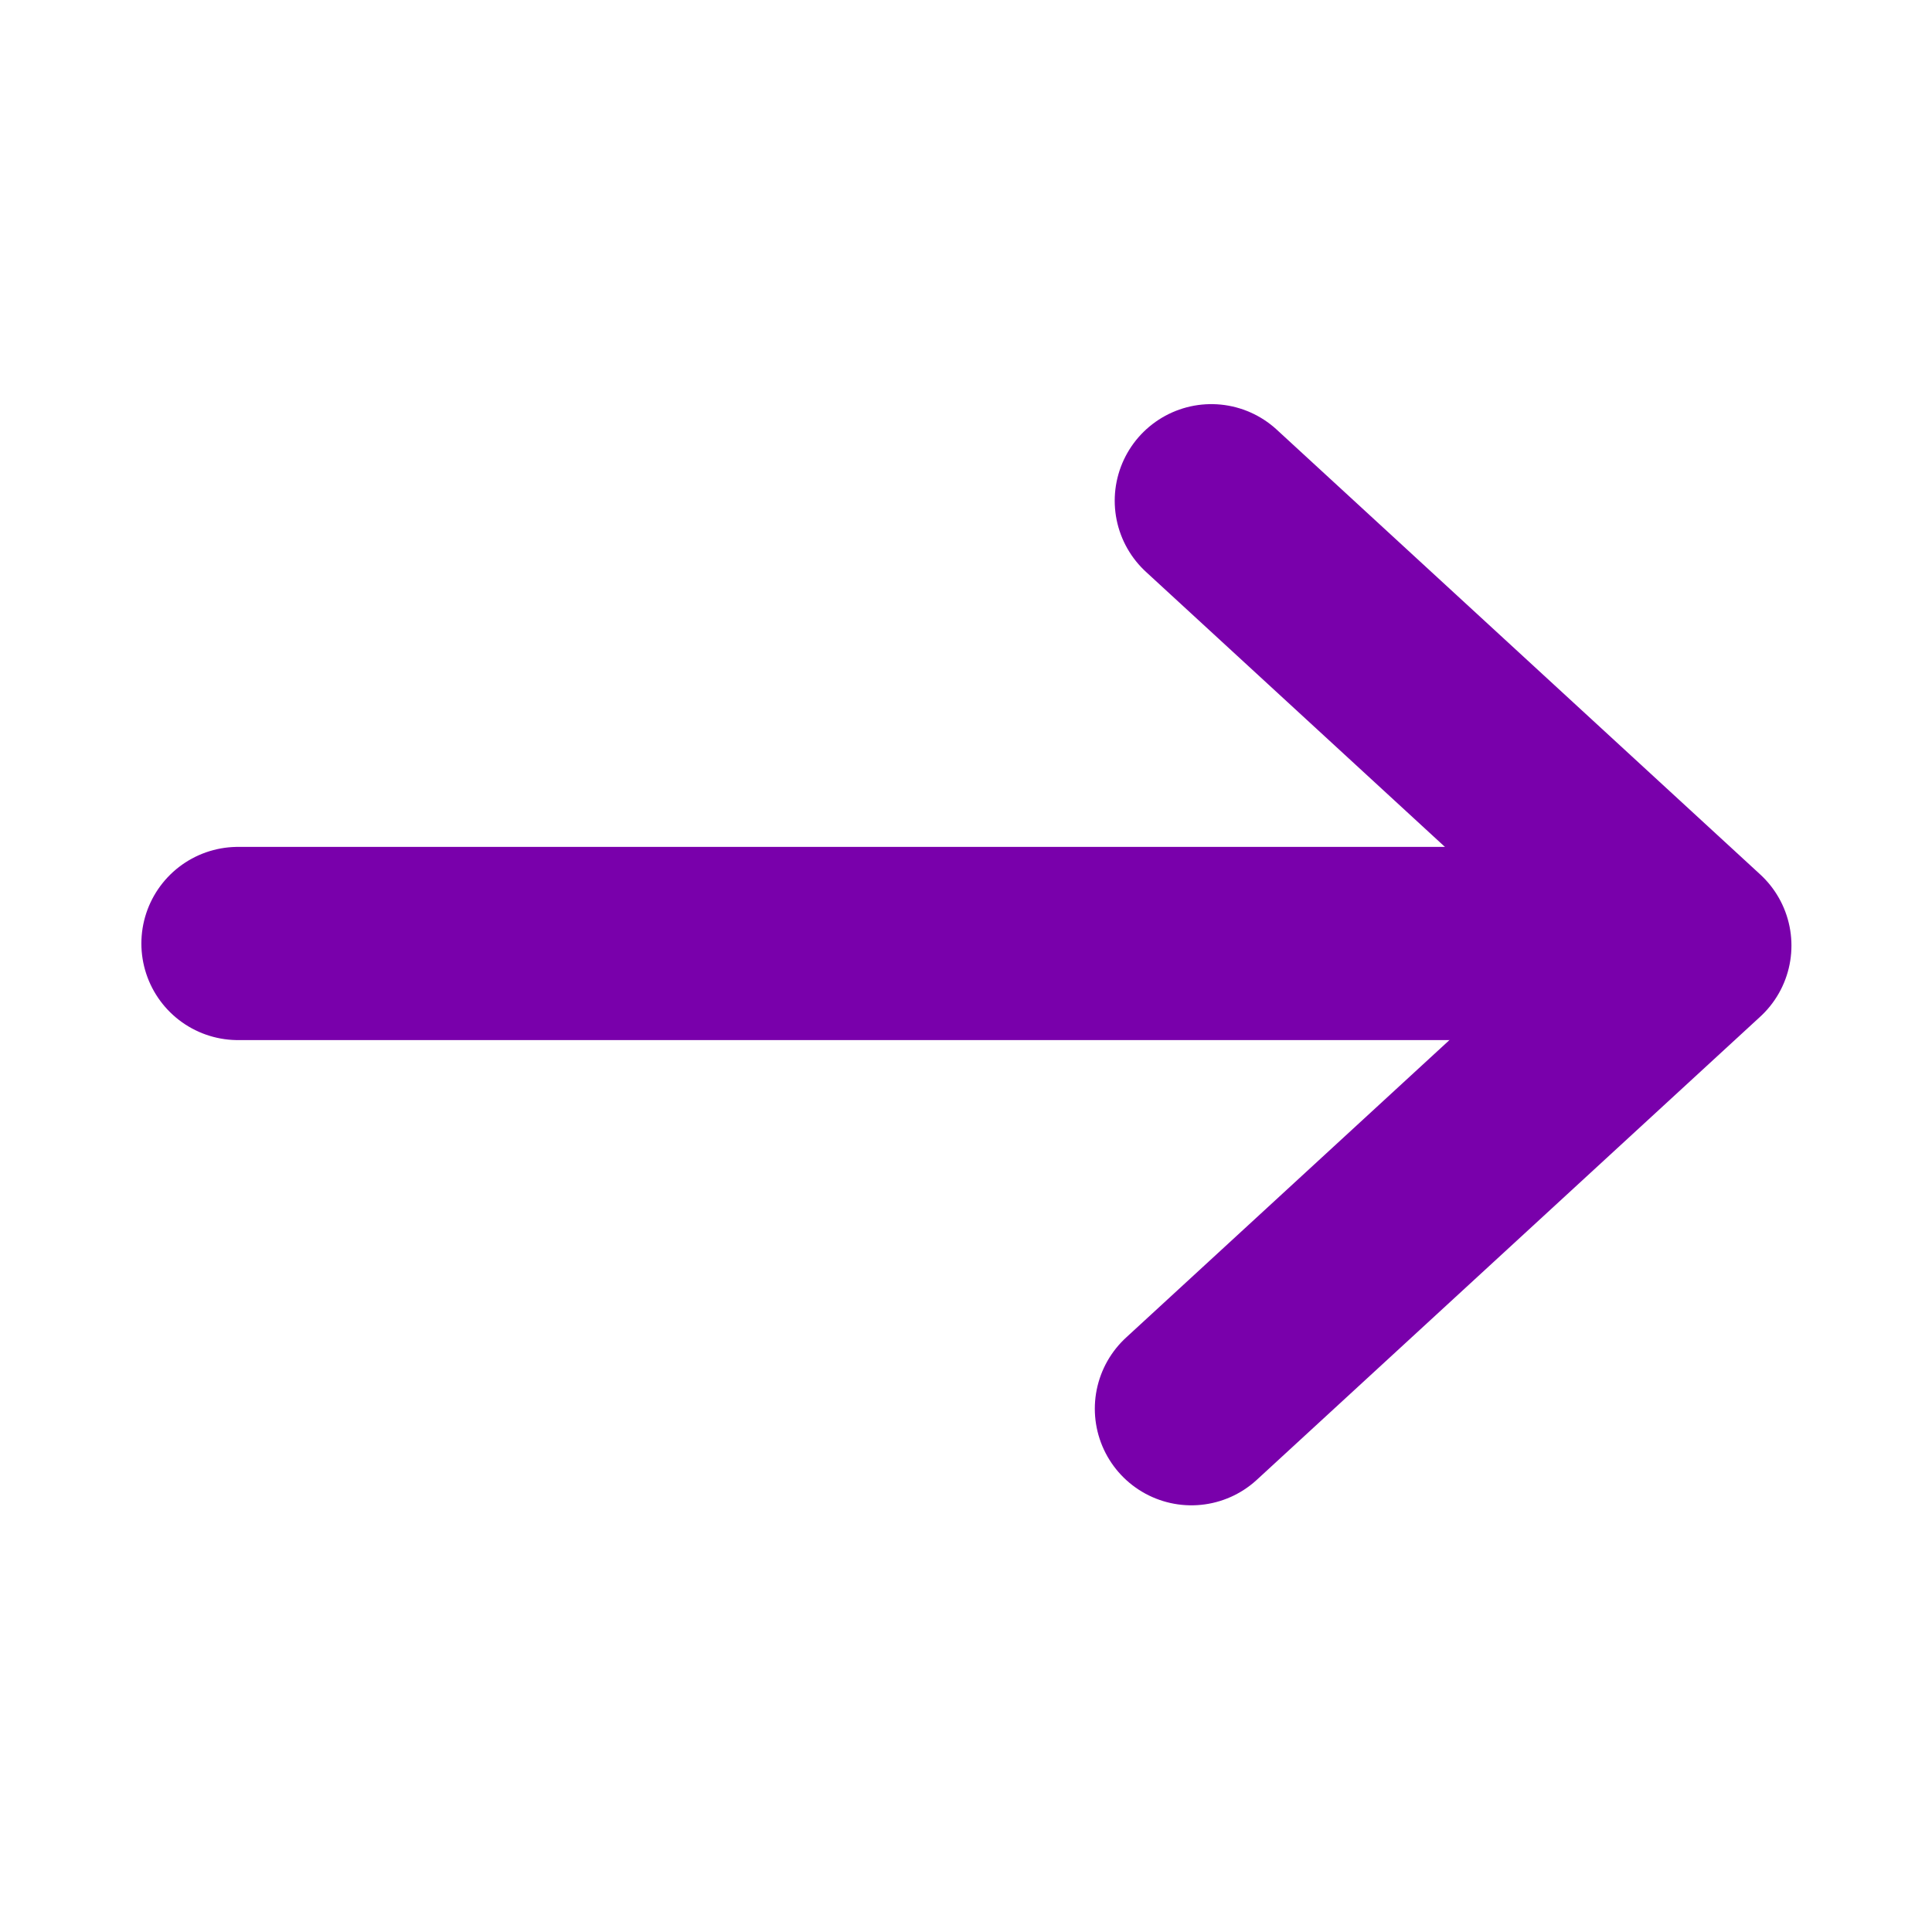 <svg xmlns="http://www.w3.org/2000/svg" width="40" height="40" viewBox="0 0 40 40">
    <defs>
        <style>
            .cls-1{fill:none}
        </style>
    </defs>
    <g id="그룹_70" transform="translate(-564 -919)">
        <g id="그룹_64" transform="translate(564.631 922.604)">
            <g id="ico_next_myprofile_normal" transform="translate(19.369)">
                <path id="사각형_1784" d="M0 0H20V32H0z" class="cls-1"/>
                <path id="패스_74" fill="none" stroke="#7900ab" stroke-linecap="round" stroke-linejoin="round" stroke-width="4px" d="M410.483 383.52l10.011 9.21-10.423 9.589" transform="translate(-405.404 -376.757)"/>
            </g>
            <path id="선_2" fill="none" stroke="#7900ab" stroke-linecap="round" stroke-width="4px" d="M30 0L0 0" transform="translate(4.296 15.93)"/>
        </g>
        <path id="사각형_1853" d="M0 0H40V40H0z" class="cls-1" transform="translate(564 919)"/>
    </g>
</svg>
